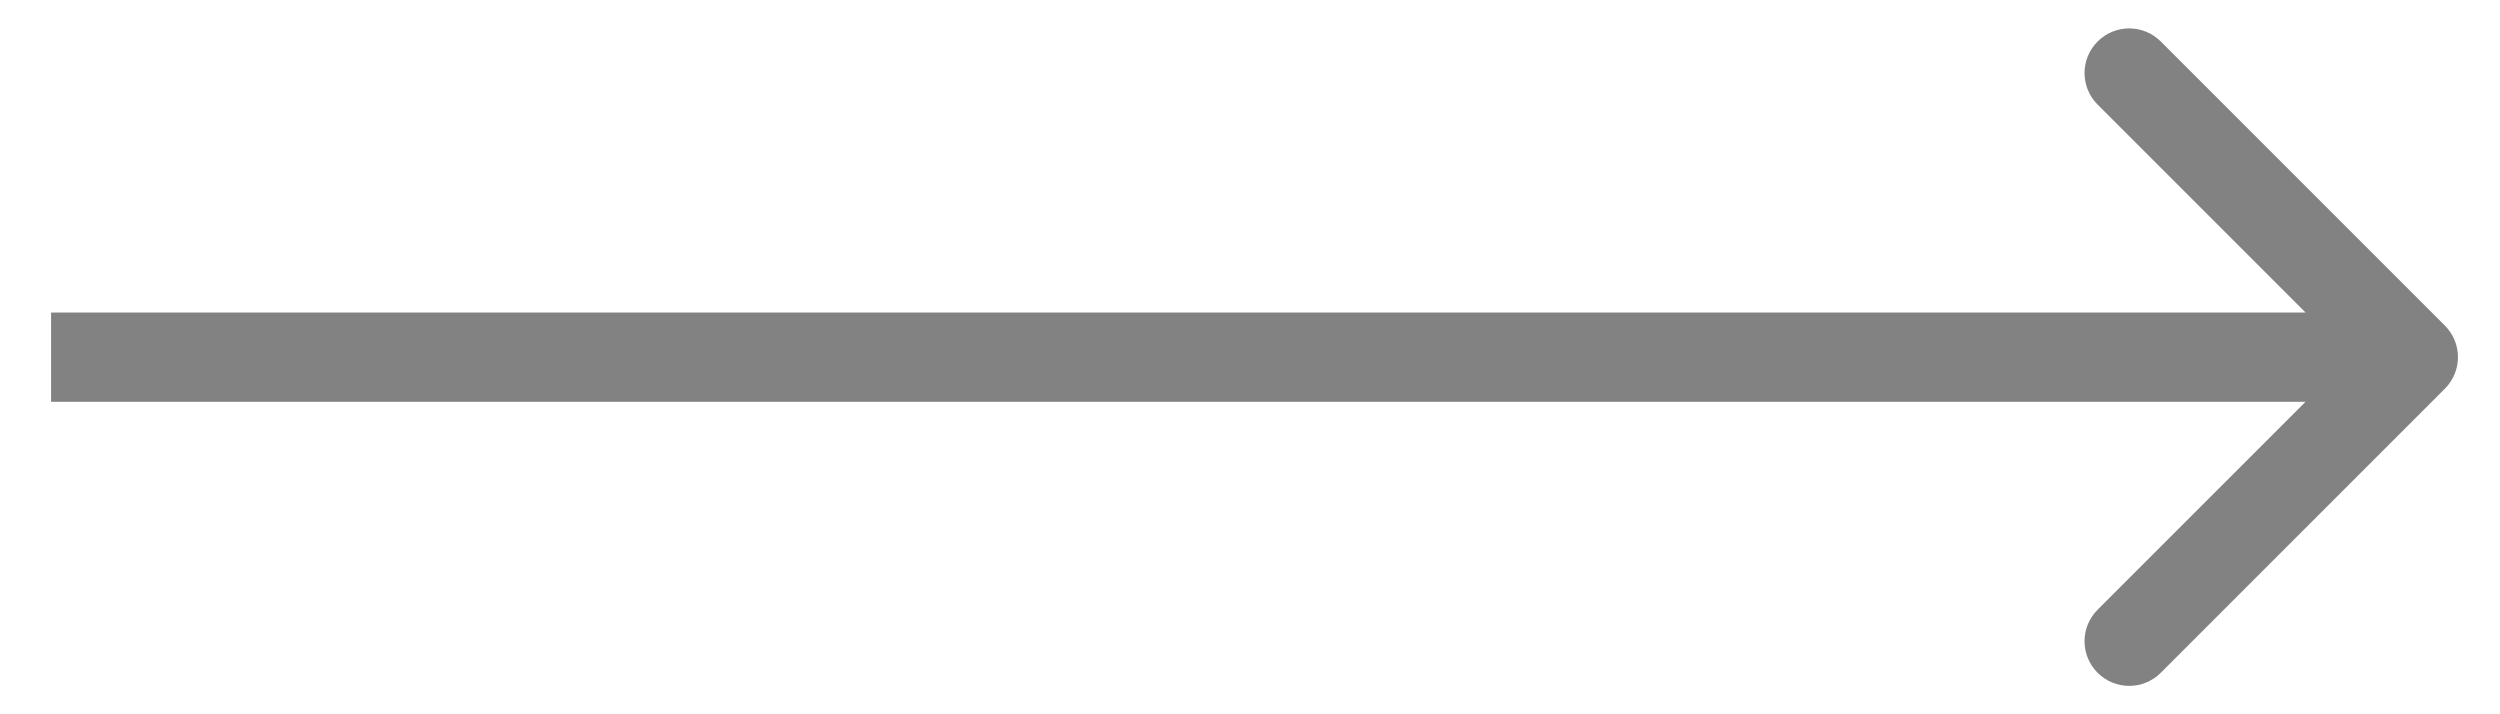 <svg width="42" height="12" viewBox="0 0 42 12" fill="none" xmlns="http://www.w3.org/2000/svg">
<path d="M41.074 6.53C41.367 6.237 41.367 5.763 41.074 5.47L36.301 0.697C36.008 0.404 35.533 0.404 35.24 0.697C34.947 0.99 34.947 1.464 35.24 1.757L39.483 6L35.24 10.243C34.947 10.536 34.947 11.01 35.24 11.303C35.533 11.596 36.008 11.596 36.301 11.303L41.074 6.53ZM0.858 6.75L40.543 6.75L40.543 5.25L0.858 5.25L0.858 6.75Z" fill="#828282"/>
</svg>
